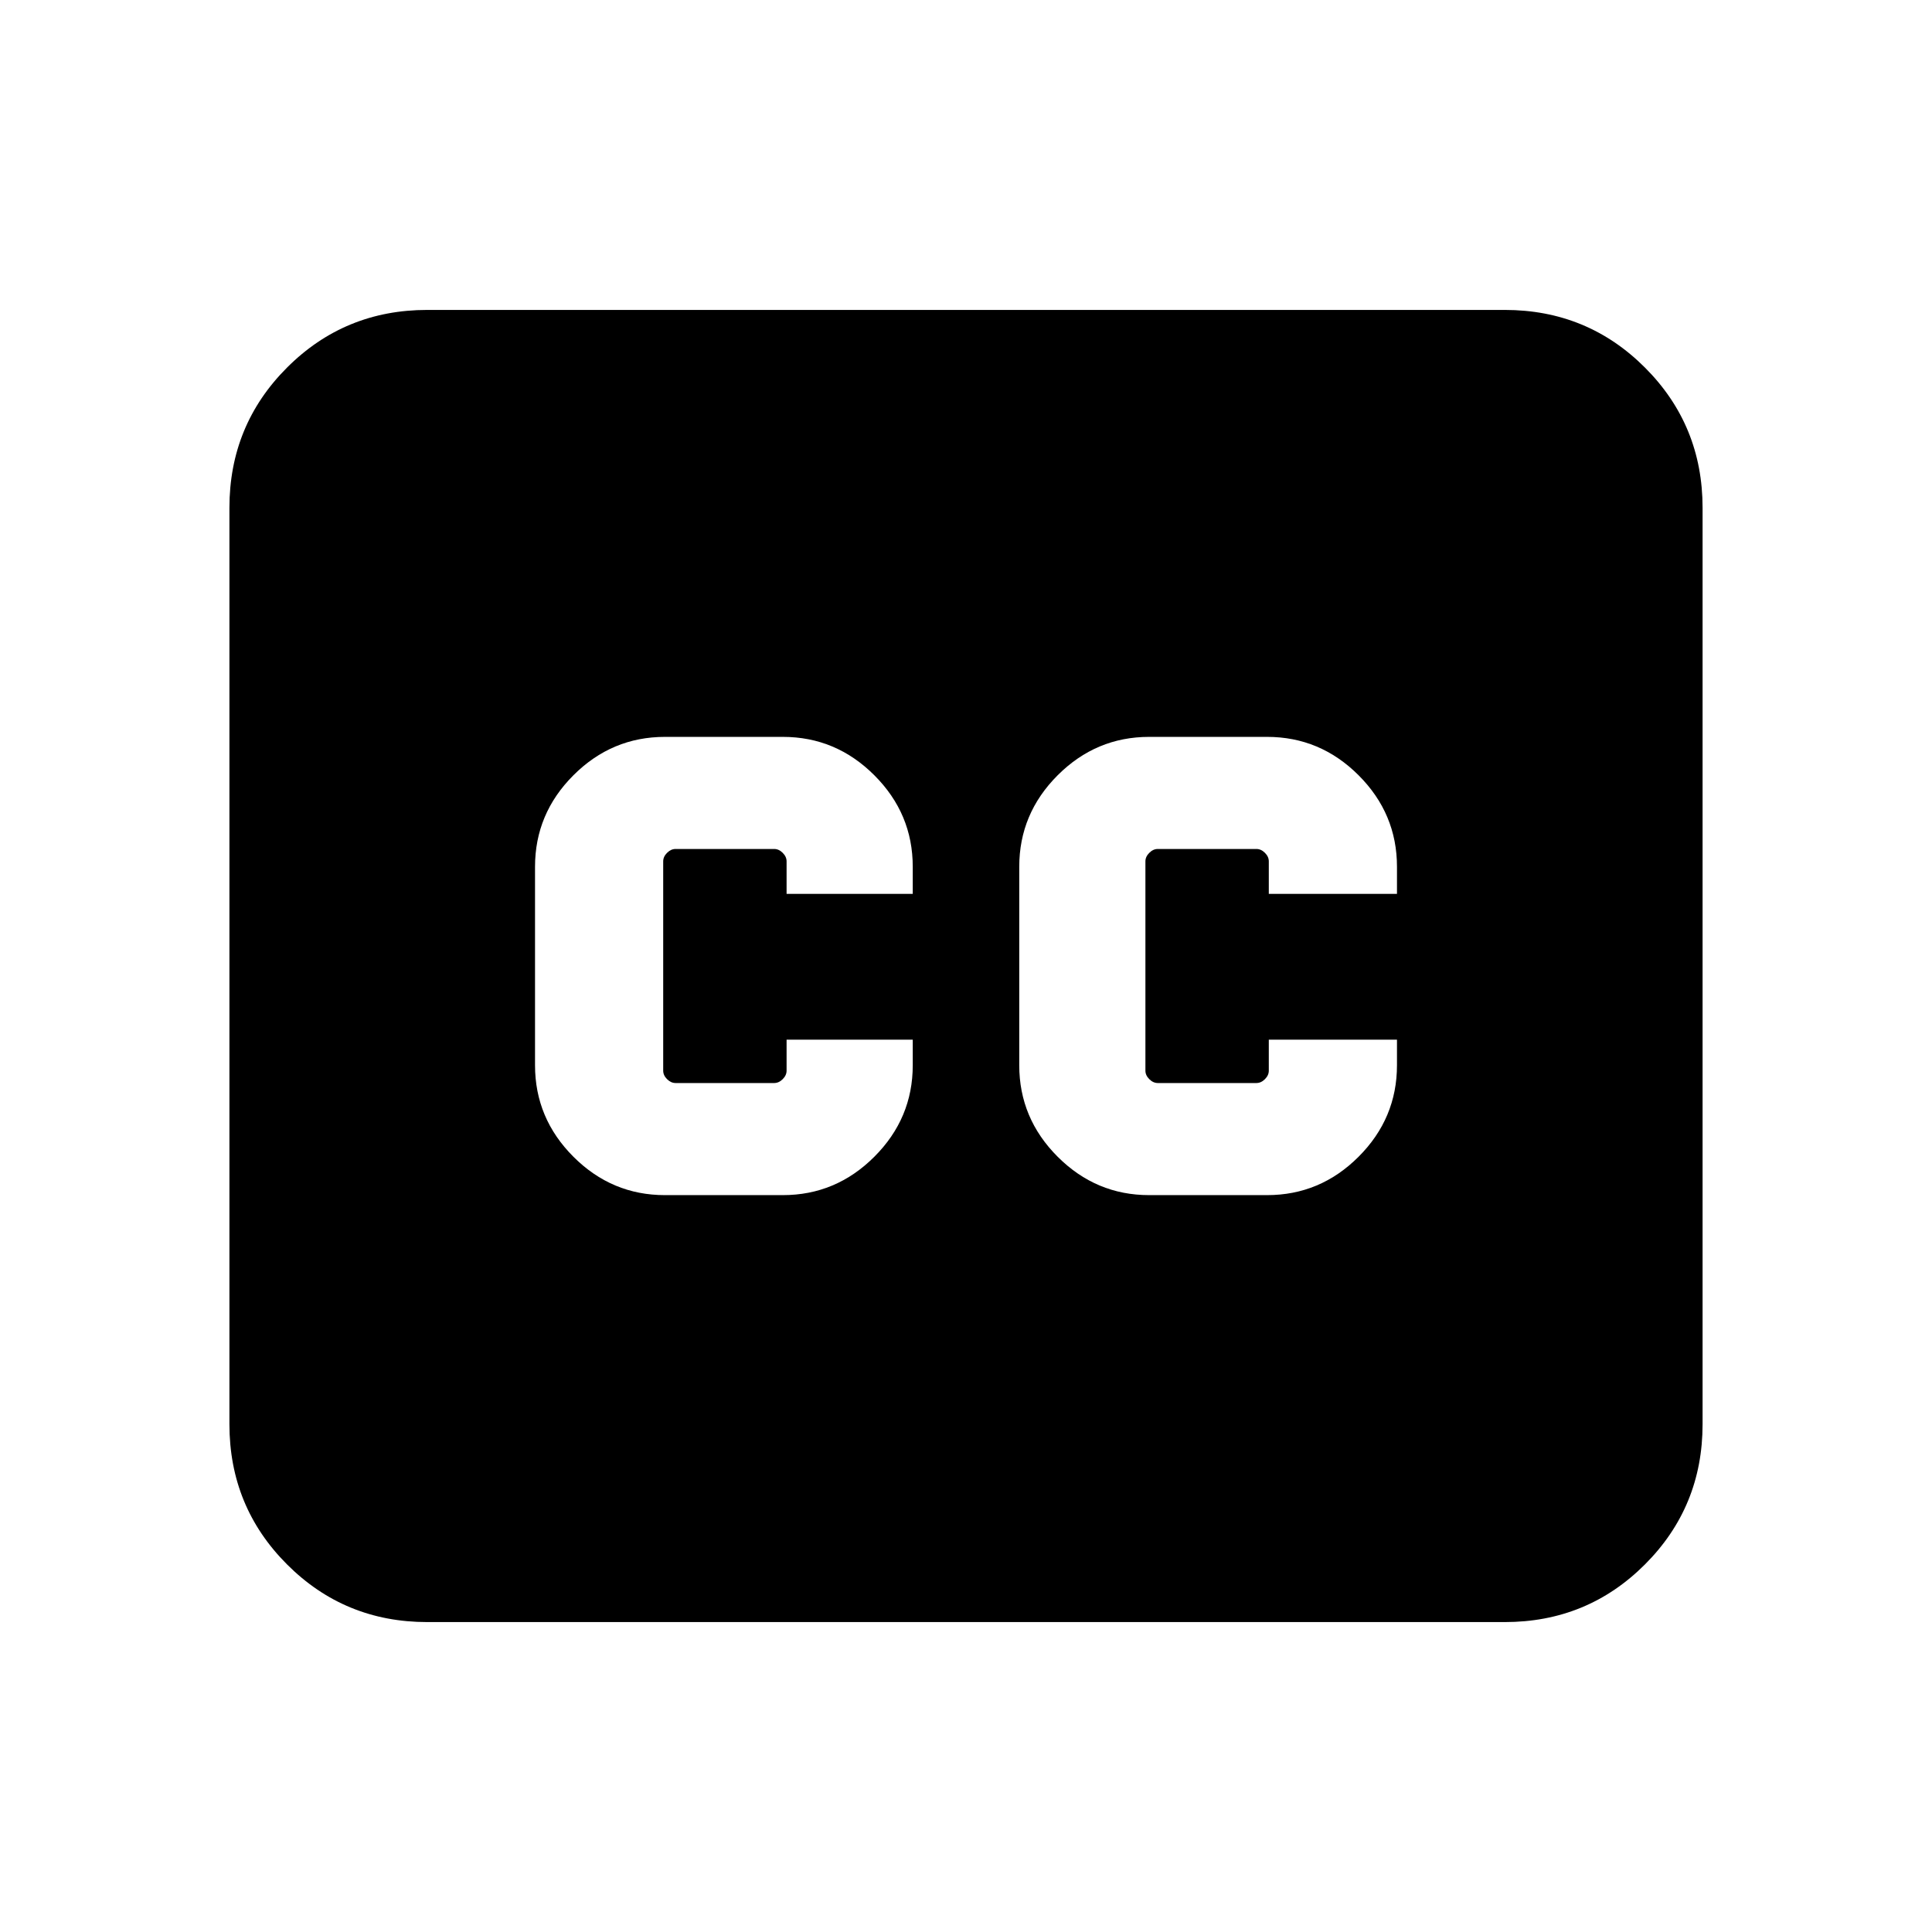 <svg xmlns="http://www.w3.org/2000/svg" height="24" viewBox="0 -960 960 960" width="24"><path d="M212.31-154q-41.03 0-69.67-28.64T114-252.31v-455.38q0-41.03 28.64-69.67T212.31-806h535.38q41.03 0 69.67 28.64T846-707.69v455.38q0 41.03-28.64 69.67T747.69-154H212.31Zm118.08-212.15H389q26.38 0 45.46-19.08 19.08-19.08 19.08-45.46v-12.69h-62.69V-428q0 2.31-1.93 4.23-1.92 1.92-4.23 1.92h-49q-2.3 0-4.23-1.92-1.92-1.92-1.92-4.23v-104q0-2.31 1.92-4.23 1.93-1.92 4.23-1.92h49q2.31 0 4.23 1.92 1.93 1.92 1.93 4.23v16.15h62.69v-13.46q0-26.38-19.08-45.46-19.08-19.08-45.46-19.08h-58.61q-26.39 0-45.47 19.08-19.07 19.08-19.07 45.46v98.62q0 26.38 19.07 45.46 19.08 19.08 45.47 19.08Zm240.61 0h58.61q26.39 0 45.47-19.08 19.07-19.08 19.07-45.46v-12.69h-63.69V-428q0 2.31-1.92 4.23-1.93 1.92-4.23 1.92h-49q-2.31 0-4.23-1.92-1.93-1.92-1.93-4.23v-104q0-2.31 1.93-4.23 1.92-1.92 4.23-1.92h49q2.3 0 4.23 1.92 1.92 1.92 1.92 4.23v16.15h63.69v-13.46q0-26.38-19.07-45.46-19.08-19.08-45.47-19.08H571q-26.38 0-45.46 19.08-19.08 19.08-19.08 45.46v98.62q0 26.38 19.08 45.46 19.08 19.08 45.46 19.08Z"/></svg>
